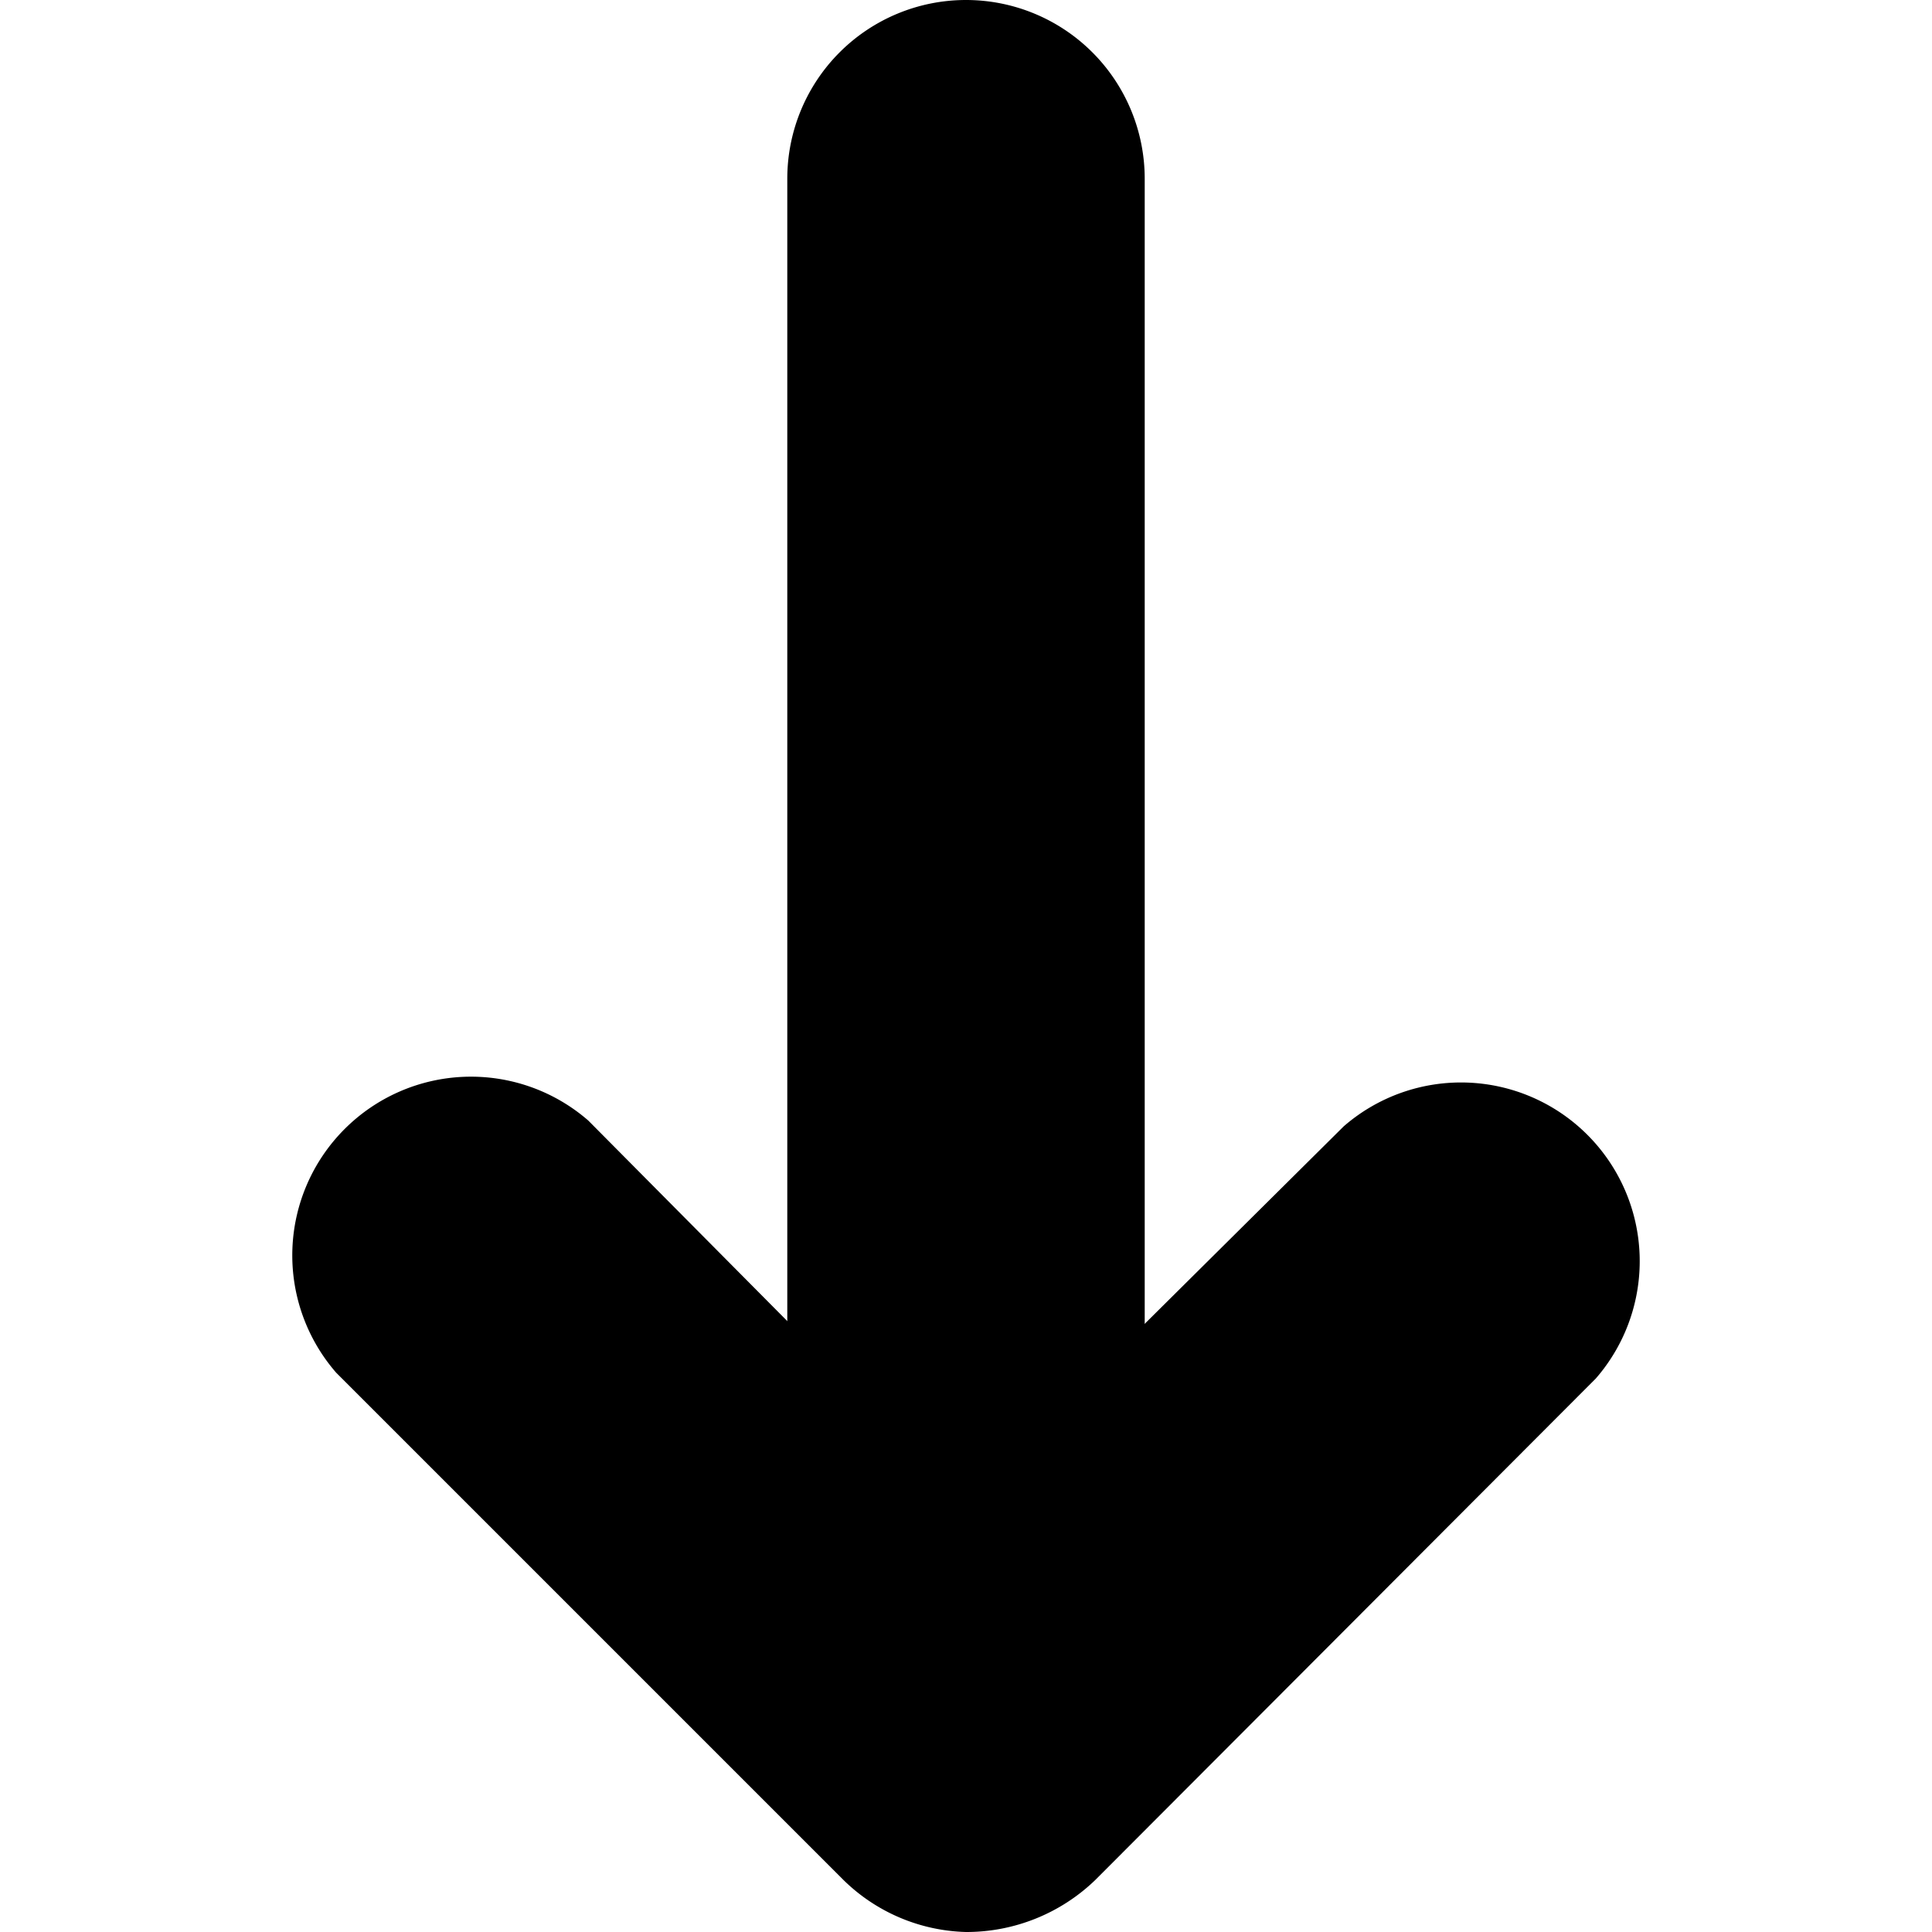 <svg id="Layer_1" data-name="Layer 1" xmlns="http://www.w3.org/2000/svg" viewBox="0 0 20 20"><path d="M11.85,16.43V1.85a1.85,1.85,0,0,0-3.7,0V16.43a1.85,1.85,0,0,0,3.7,0"/><path d="M13.91,11.66,10,15.54,6.09,11.6a1.85,1.85,0,0,0-2.61,2.61l5.25,5.25A1.88,1.88,0,0,0,10,20a1.92,1.92,0,0,0,1.34-.54l5.18-5.19a1.85,1.85,0,0,0-2.61-2.61Z"/></svg>
